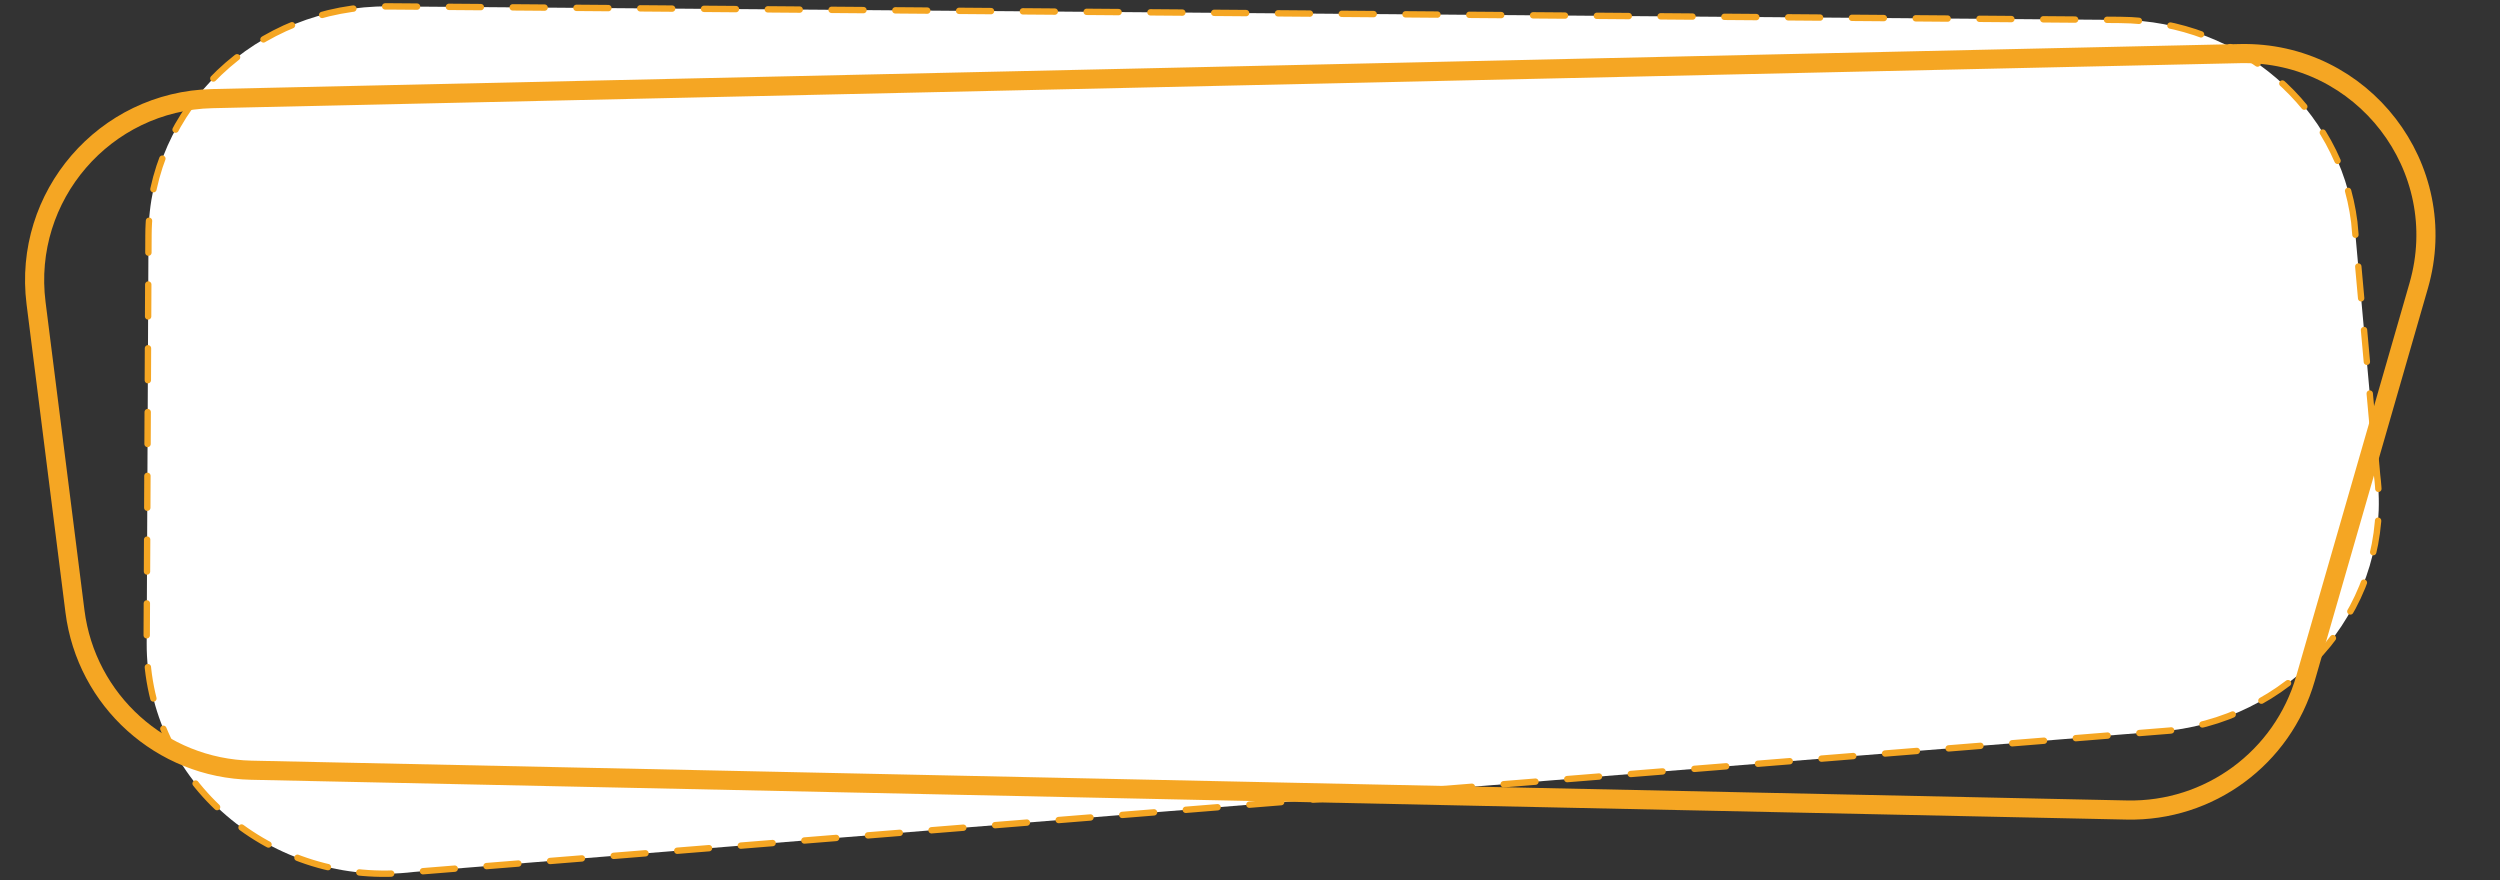 <svg width="392" height="138" viewBox="0 0 392 138" fill="none" xmlns="http://www.w3.org/2000/svg">
    <rect x="0" y="0" width="392" height="138" fill="#333333" stroke="none"/>
    <path d="M369.153 34.829C366.912 16.846 351.175 3.269 332.403 3.123L60.904 1.001C40.237 0.84 23.37 16.913 23.282 36.853L23 100.836C22.905 122.552 42.607 139.408 64.943 136.717L340.3 114.55C360.687 112.095 375.182 94.204 372.729 74.524L369.153 34.829Z" fill="white" stroke="#F5A623" stroke-linecap="round" stroke-dasharray="5 5"/>
    <path d="M5.654 47.525C3.538 30.755 16.398 15.839 33.297 15.464L351.239 8.405C370.461 7.979 384.582 26.318 379.256 44.792L361.493 106.411C357.914 118.83 346.425 127.285 333.504 127.011L39.423 120.77C25.295 120.47 13.521 109.864 11.752 95.844L5.654 47.525Z" stroke="#F5A623" stroke-width="3"/>
</svg>
